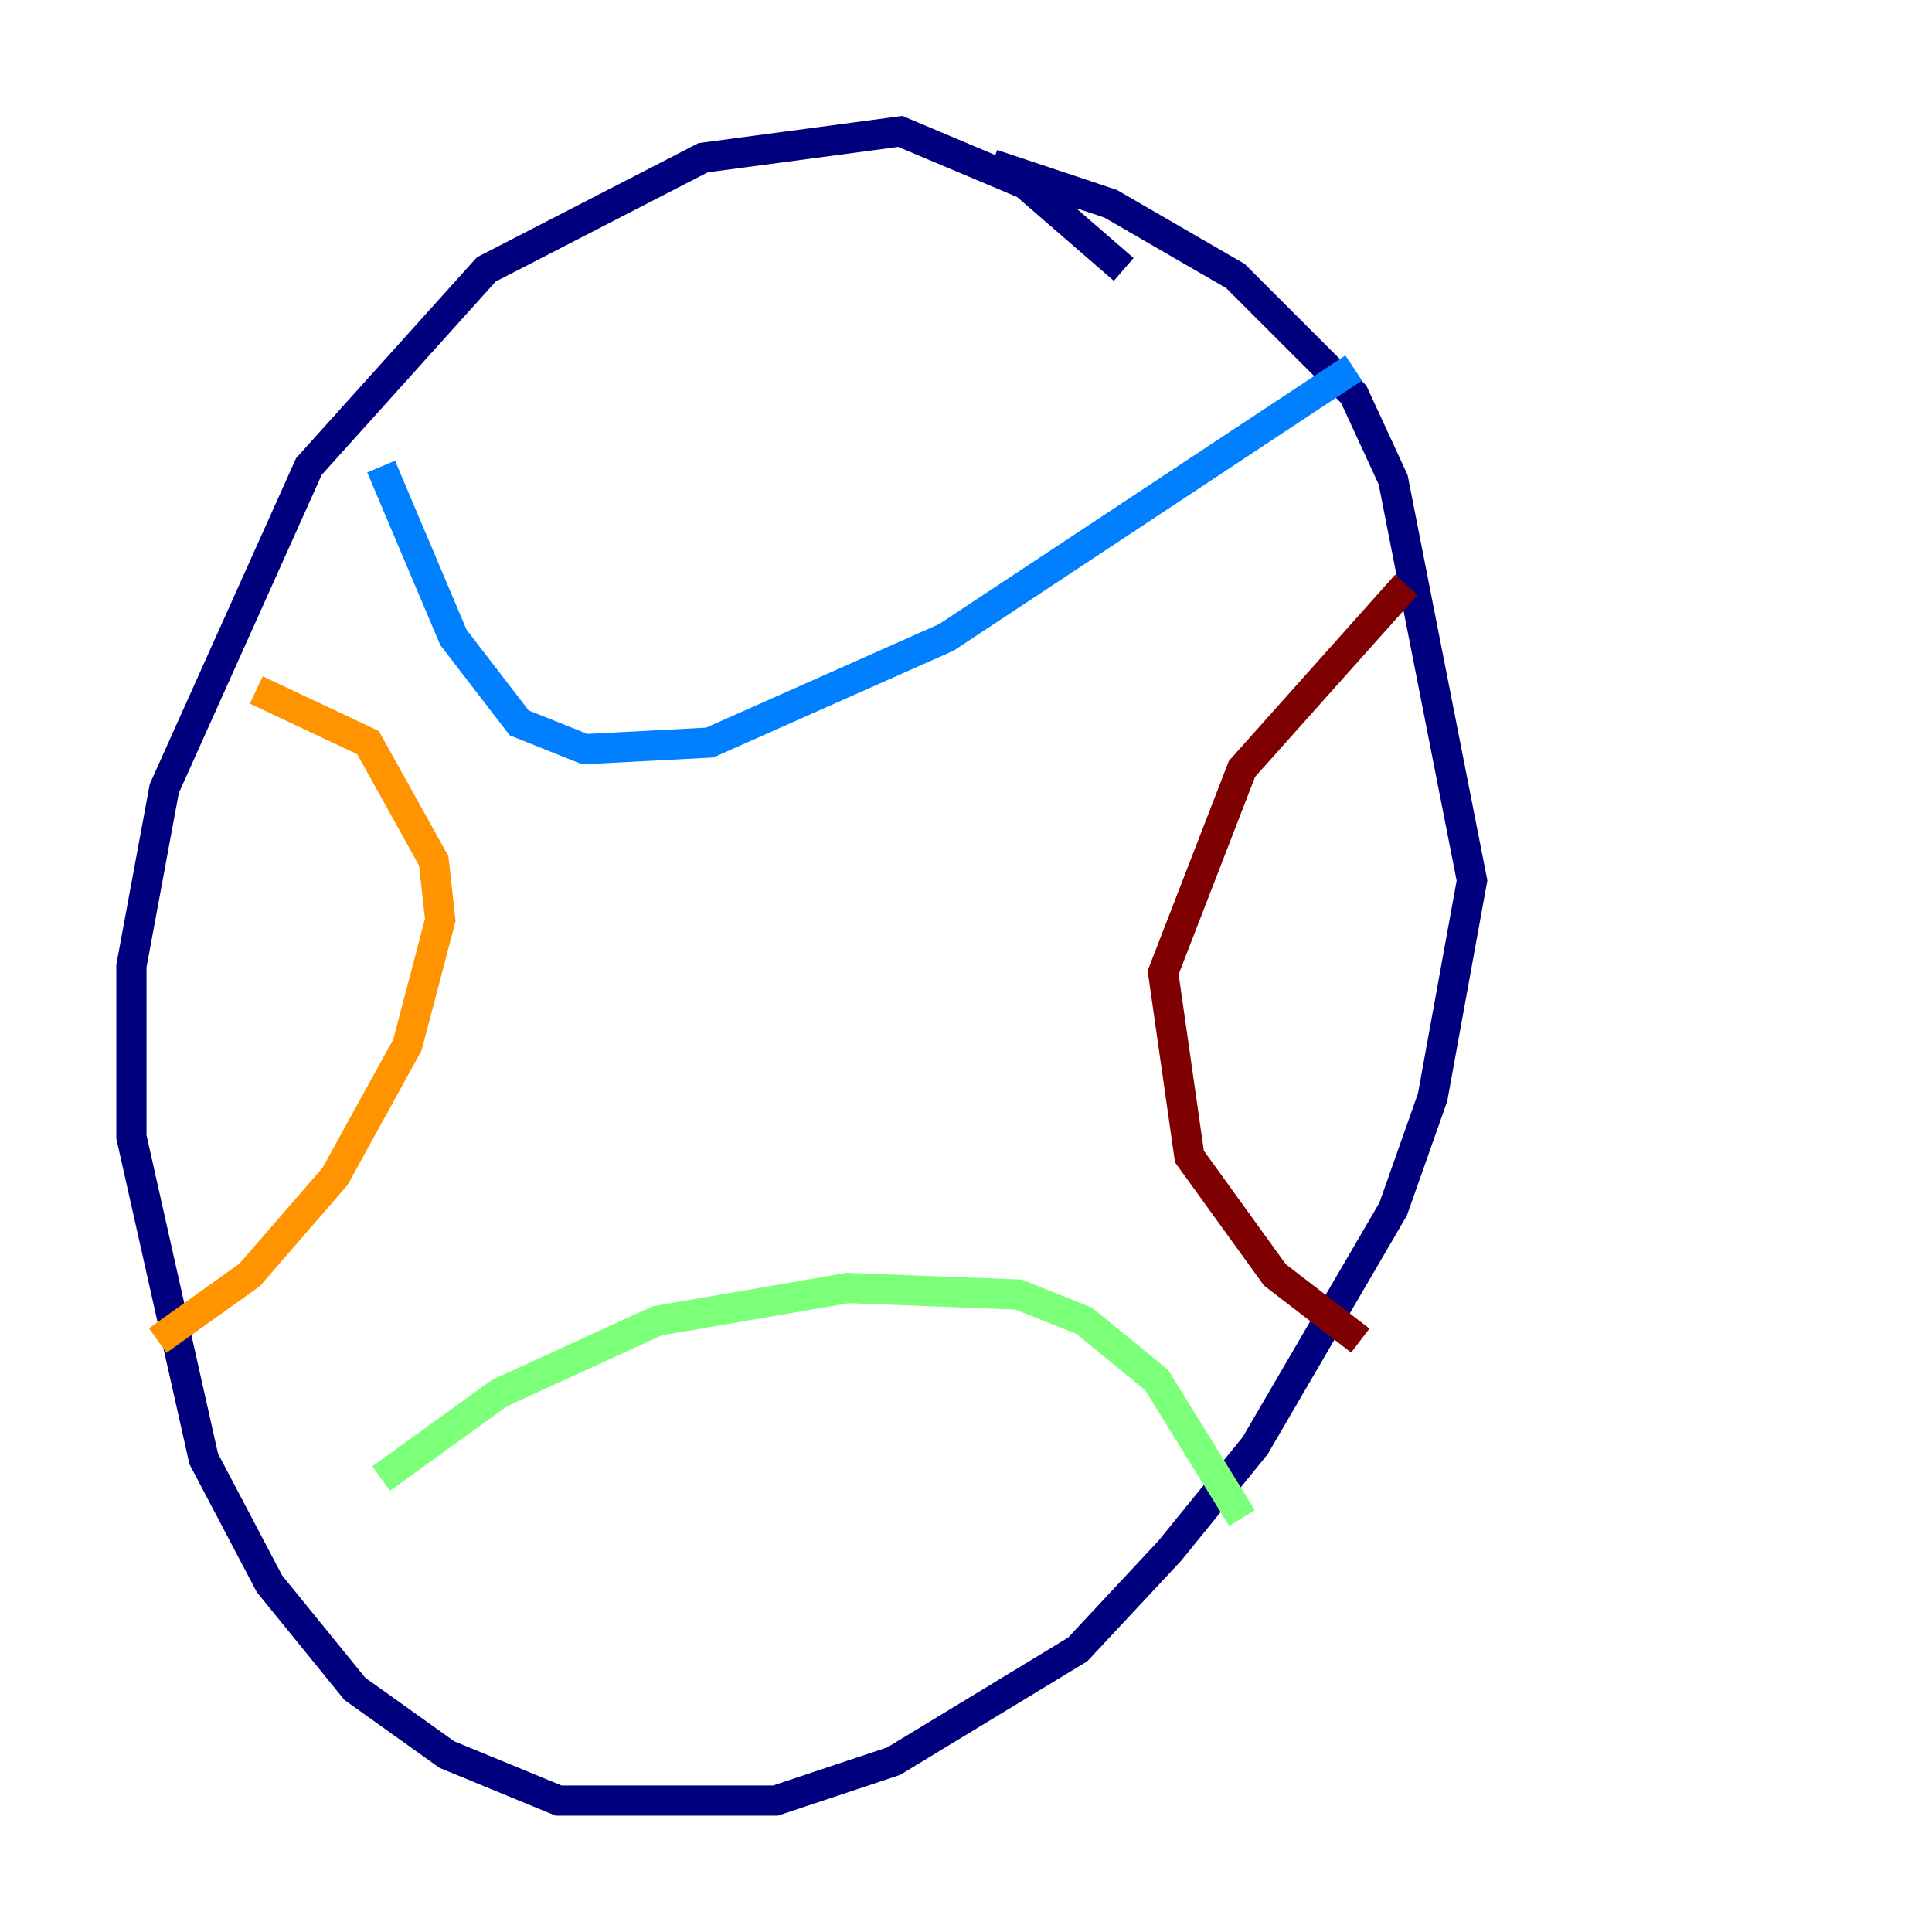 <?xml version="1.0" encoding="utf-8" ?>
<svg baseProfile="tiny" height="128" version="1.2" viewBox="0,0,128,128" width="128" xmlns="http://www.w3.org/2000/svg" xmlns:ev="http://www.w3.org/2001/xml-events" xmlns:xlink="http://www.w3.org/1999/xlink"><defs /><polyline fill="none" points="74.449,17.85 67.918,12.191 59.646,8.707 46.585,10.449 32.218,17.85 20.463,30.912 10.884,52.245 8.707,64.0 8.707,75.32 13.497,96.653 17.85,104.925 23.51,111.891 29.605,116.245 37.007,119.293 51.374,119.293 59.211,116.68 71.401,109.279 77.497,102.748 83.156,95.782 92.299,80.109 94.912,72.707 97.524,58.34 92.299,31.782 89.687,26.122 81.85,18.286 73.578,13.497 65.742,10.884" stroke="#00007f" stroke-width="2" /><polyline fill="none" points="25.252,30.912 30.041,42.231 34.395,47.891 38.748,49.633 47.02,49.197 62.694,42.231 89.687,24.381" stroke="#0080ff" stroke-width="2" /><polyline fill="none" points="25.252,97.959 33.088,92.299 43.537,87.51 56.163,85.333 67.483,85.769 71.837,87.51 76.626,91.429 82.286,100.571" stroke="#7cff79" stroke-width="2" /><polyline fill="none" points="16.98,45.714 24.381,49.197 28.735,57.034 29.17,60.952 26.993,69.225 22.204,77.932 16.544,84.463 10.449,88.816" stroke="#ff9400" stroke-width="2" /><polyline fill="none" points="93.17,38.748 82.286,50.939 77.061,64.435 78.803,76.626 84.463,84.463 90.122,88.816" stroke="#7f0000" stroke-width="2" /></svg>